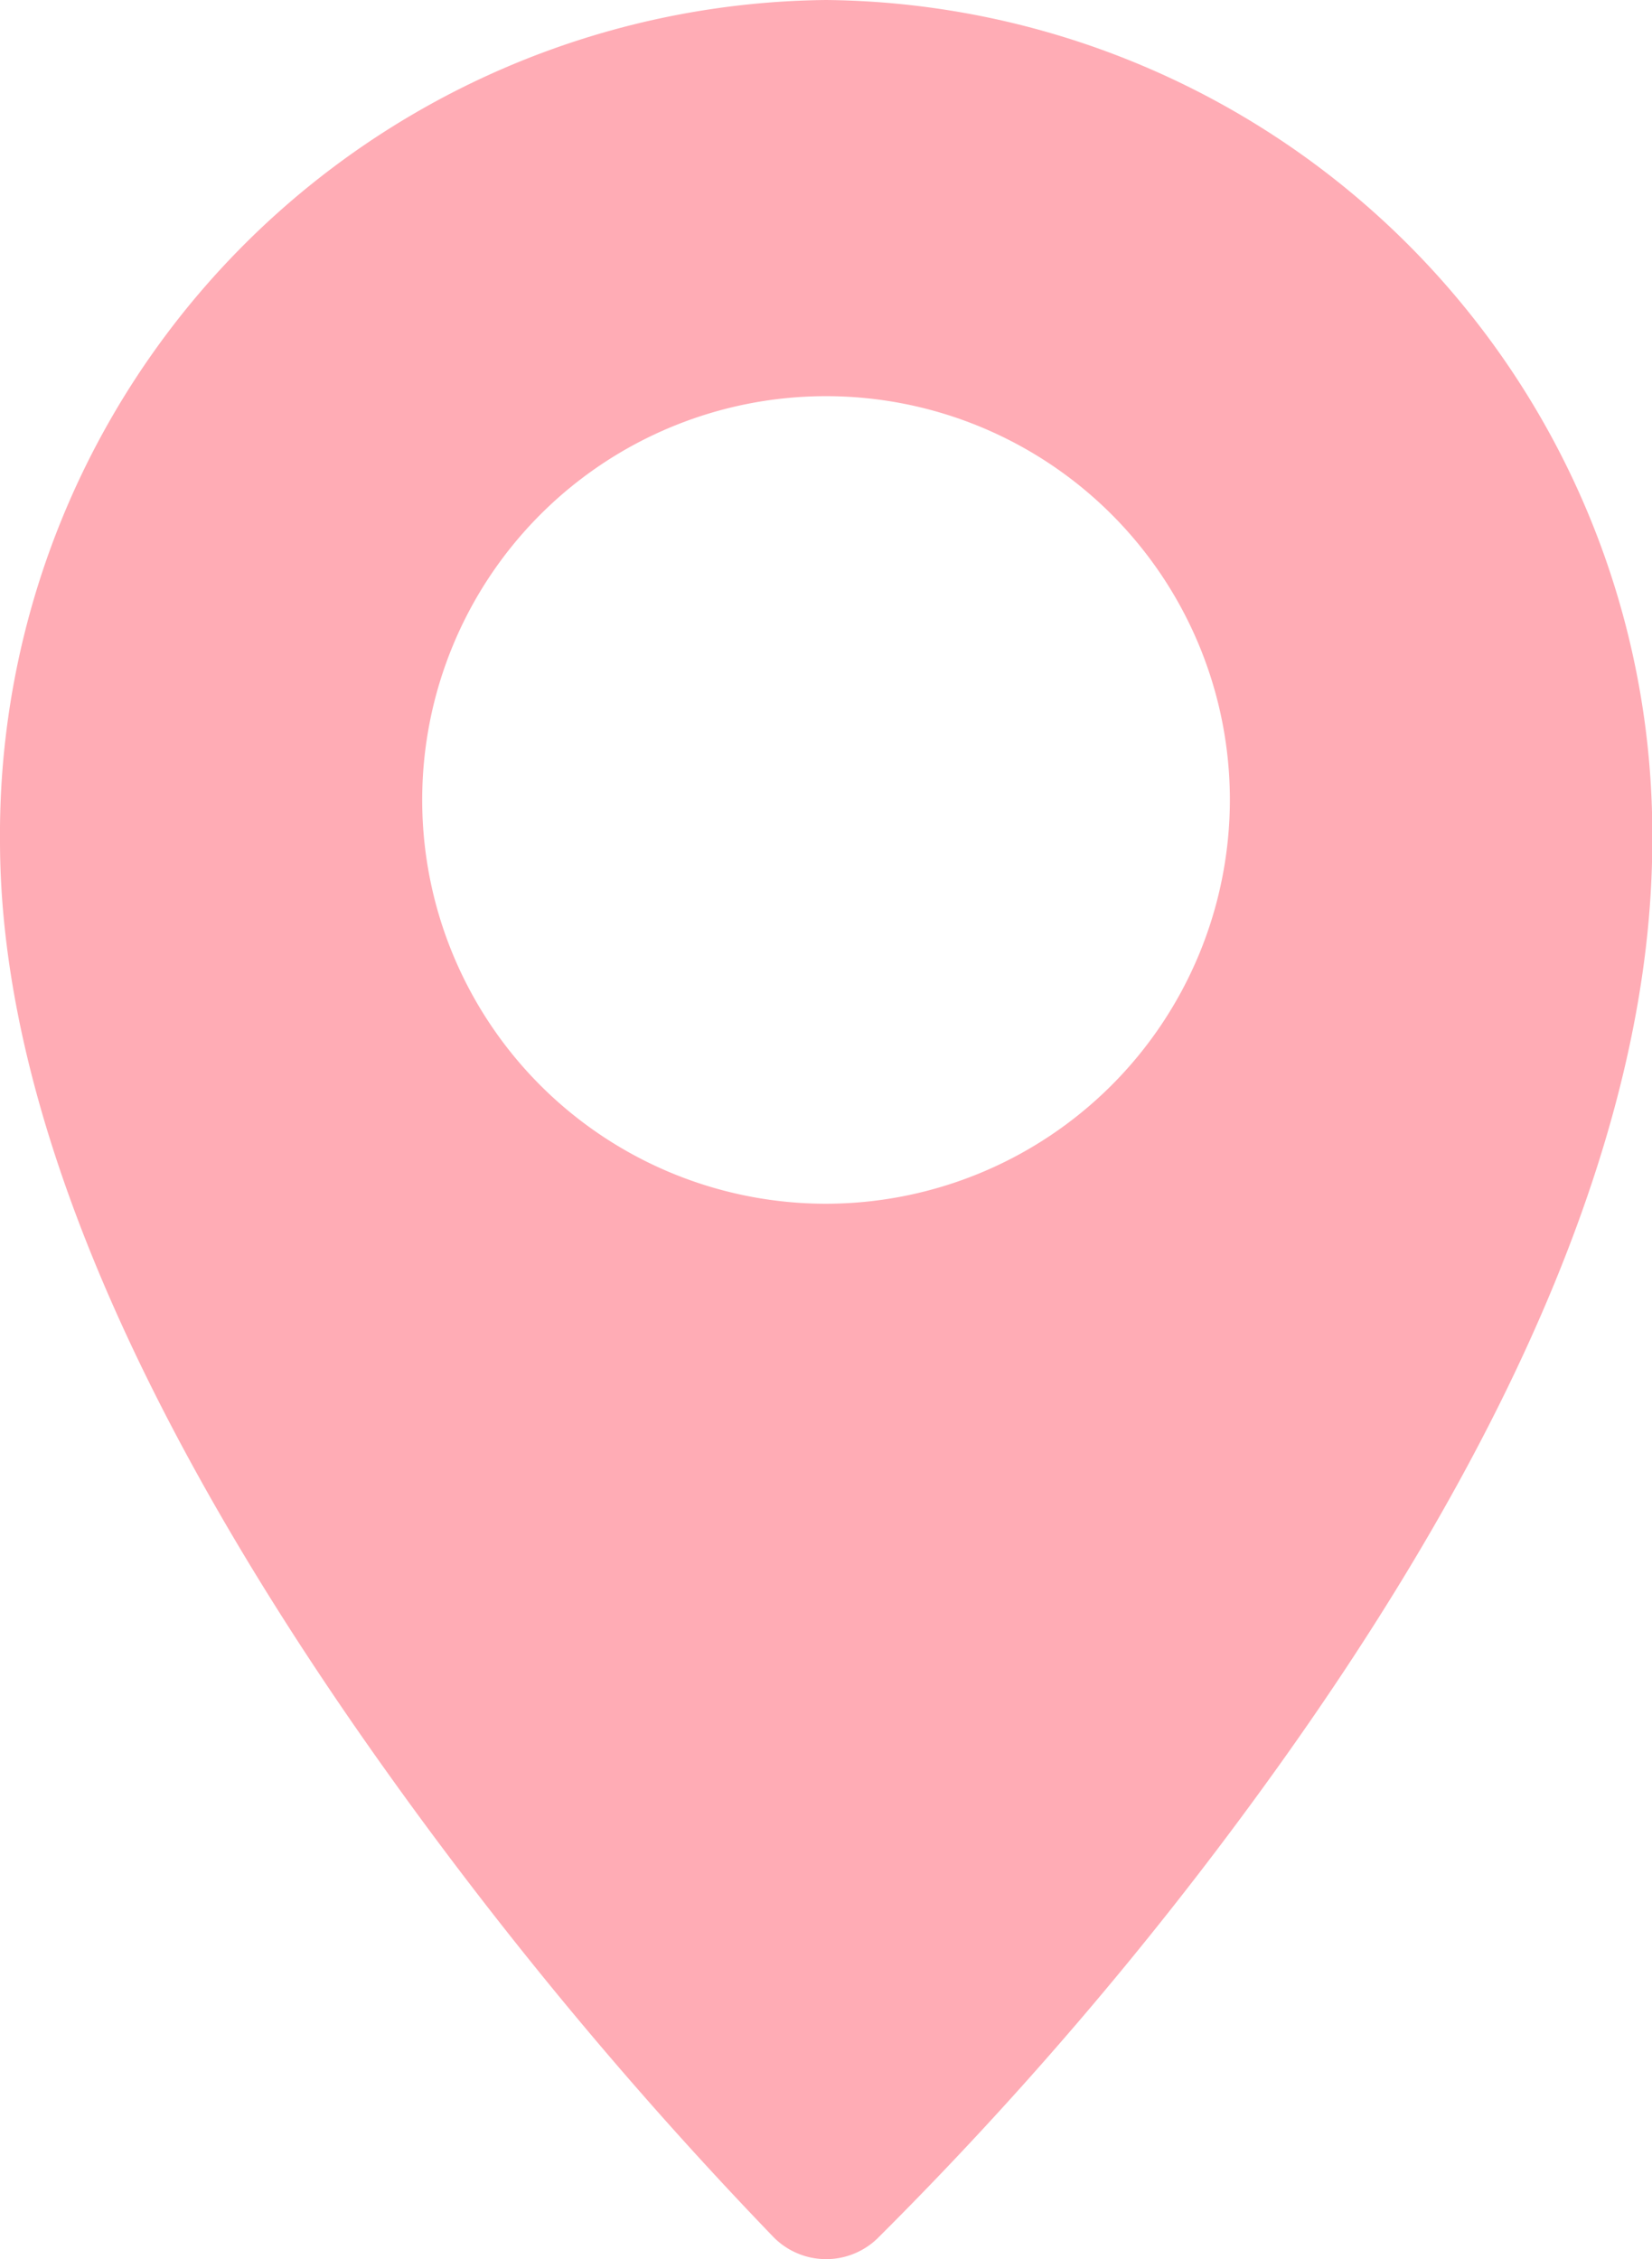 <svg xmlns="http://www.w3.org/2000/svg" width="23.841" height="32.606" viewBox="0 0 23.841 32.606"><defs><style>.a{fill:#ffacb5;}</style></defs><g transform="translate(-68.817)"><g transform="translate(68.817)"><path class="a" d="M80.738,0A12.043,12.043,0,0,0,68.817,12.135c0,3.743,1.893,8.286,5.626,13.5a59.5,59.5,0,0,0,5.538,6.655,1.066,1.066,0,0,0,1.5.017,53.7,53.7,0,0,0,5.55-6.487c3.737-5.139,5.631-9.744,5.631-13.687A12.043,12.043,0,0,0,80.738,0Zm0,17.374a5.828,5.828,0,1,1,5.828-5.828A5.834,5.834,0,0,1,80.738,17.374Z" transform="translate(-68.817)"/></g></g></svg>